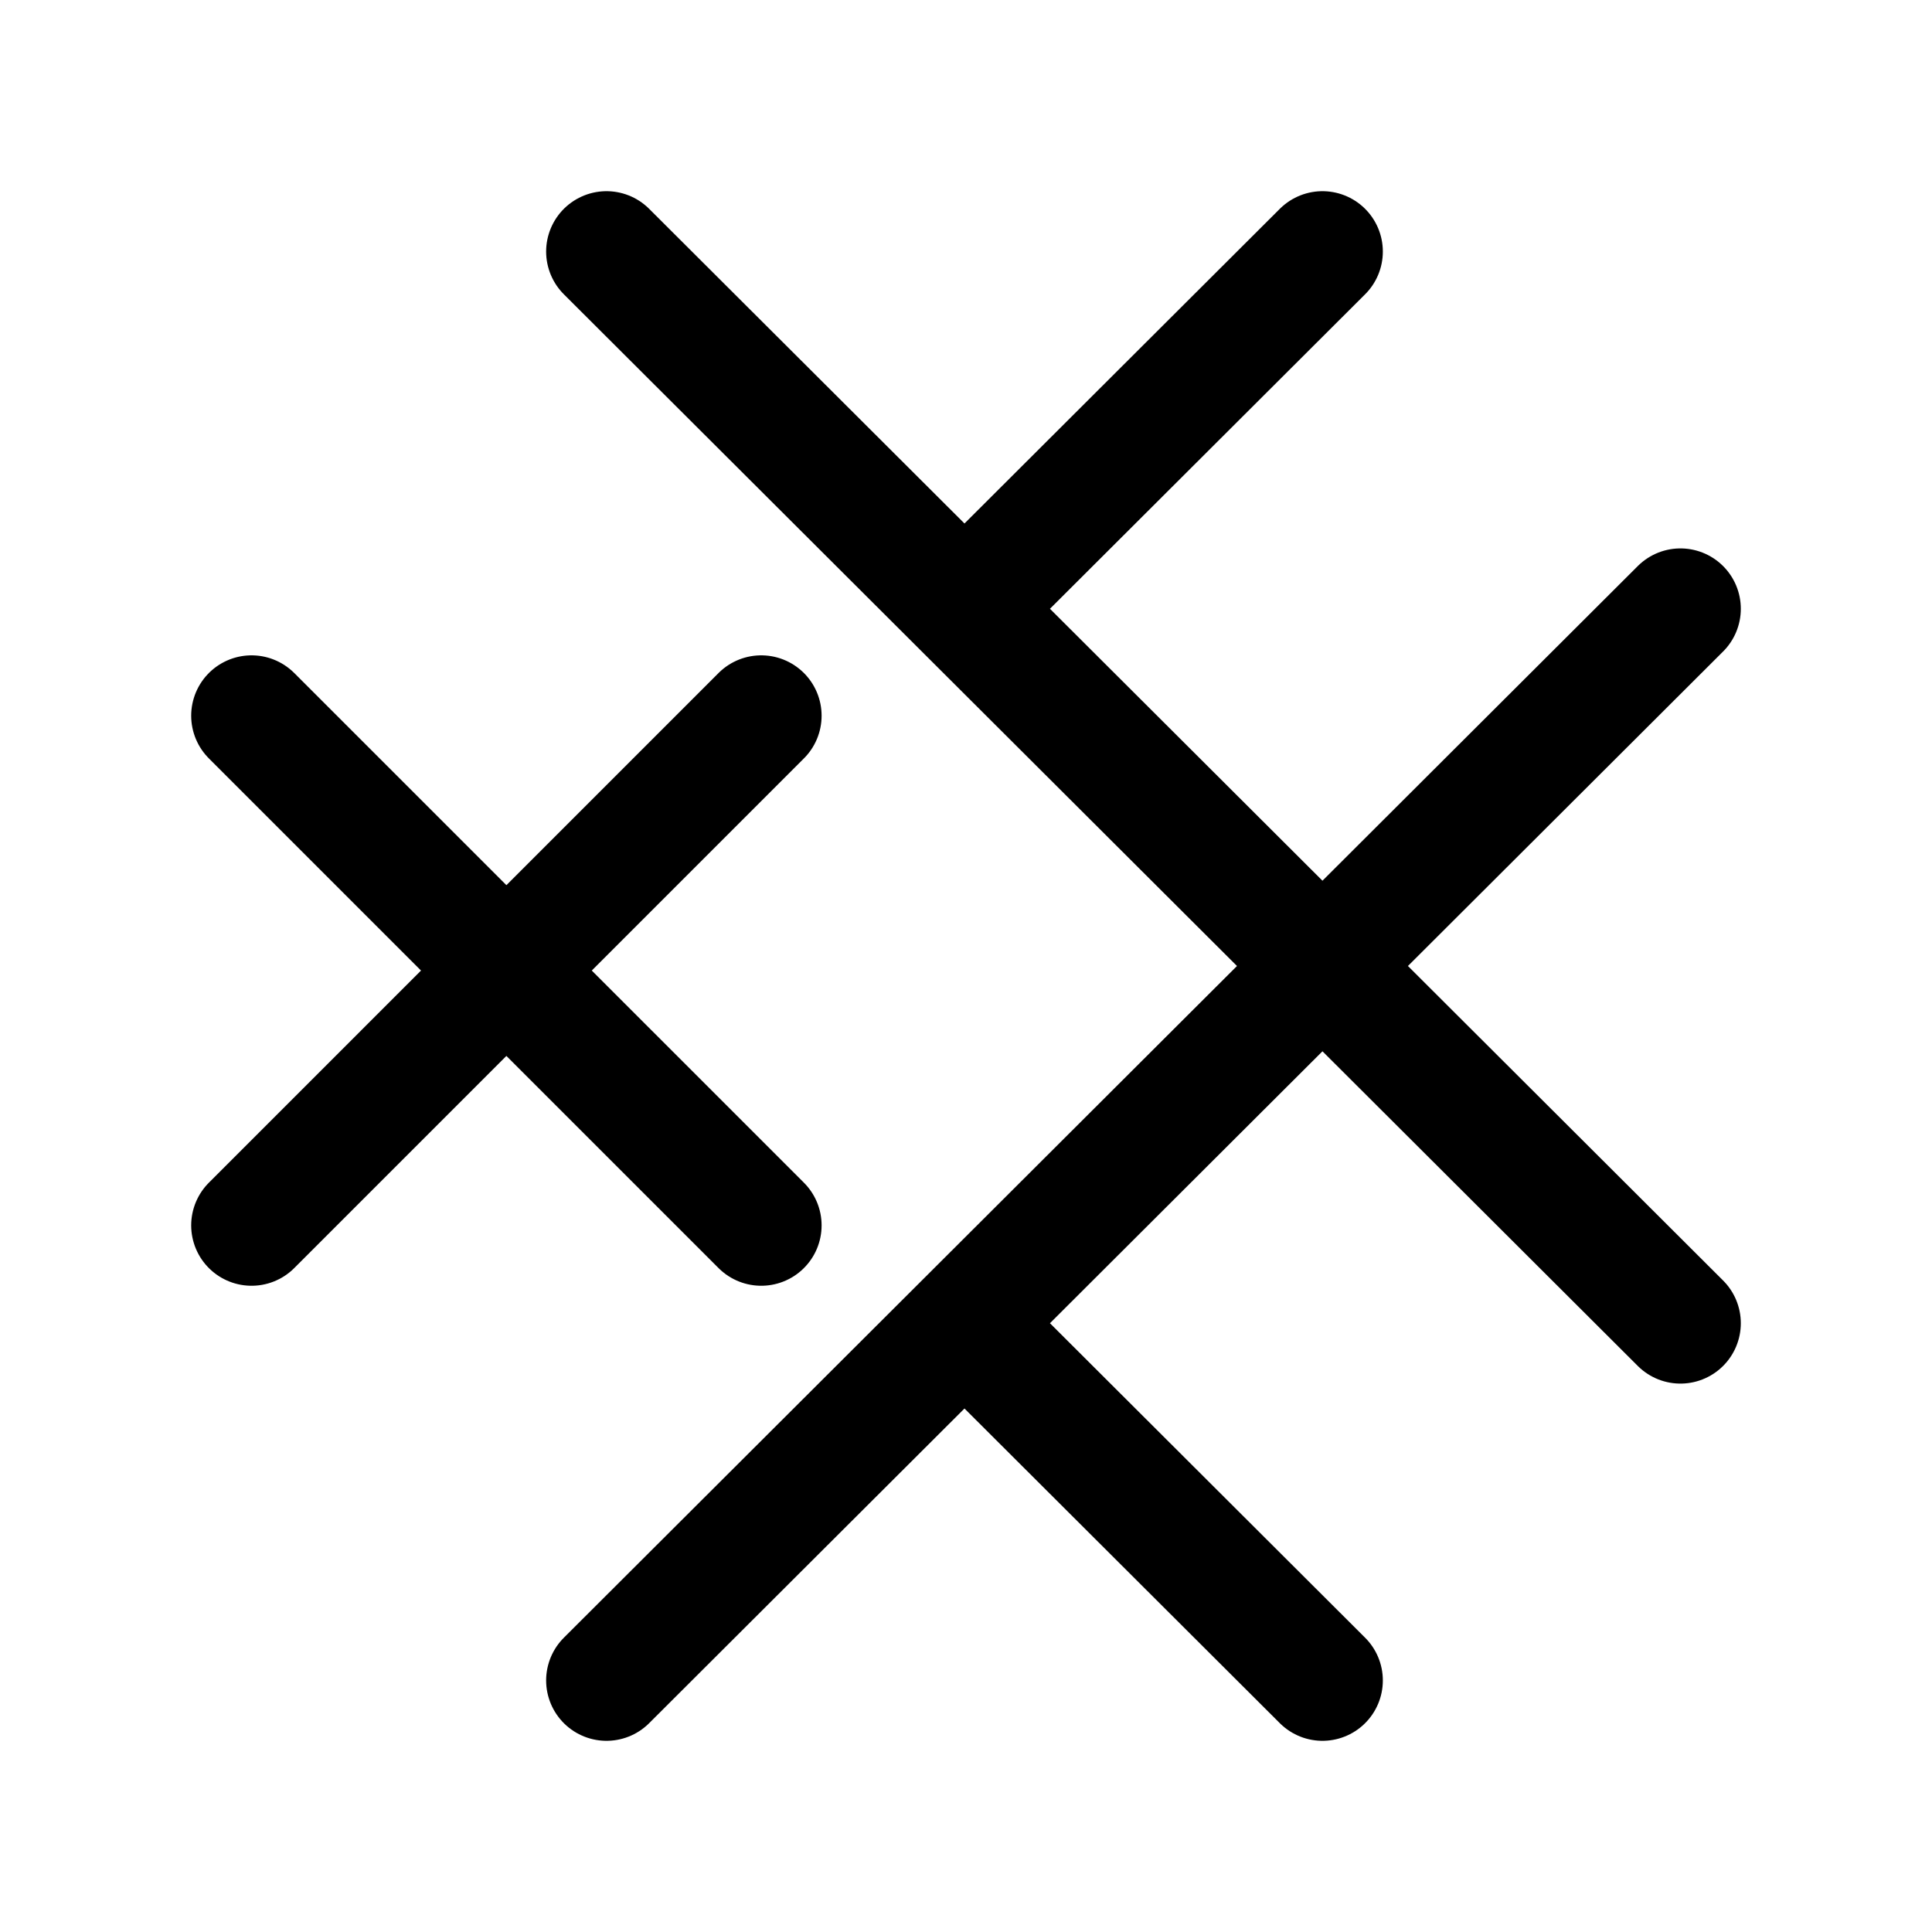 <svg width="192" height="192" viewBox="0 0 192 192" fill="none" xmlns="http://www.w3.org/2000/svg">
<path d="M50.325 96.452L25 71.127M50.325 96.452L25 121.777M50.325 96.452L75.65 121.777M50.325 96.452L75.65 71.127M95.849 60.5L131.425 96M95.849 60.5L60.274 25M95.849 60.5L131.425 25M131.425 96L167 131.5M131.425 96L167 60.5M131.425 96L95.849 131.5M95.849 131.5L131.425 167M95.849 131.5L60.274 167" stroke="black" stroke-width="12" stroke-linecap="round" stroke-linejoin="round"/>
</svg>
